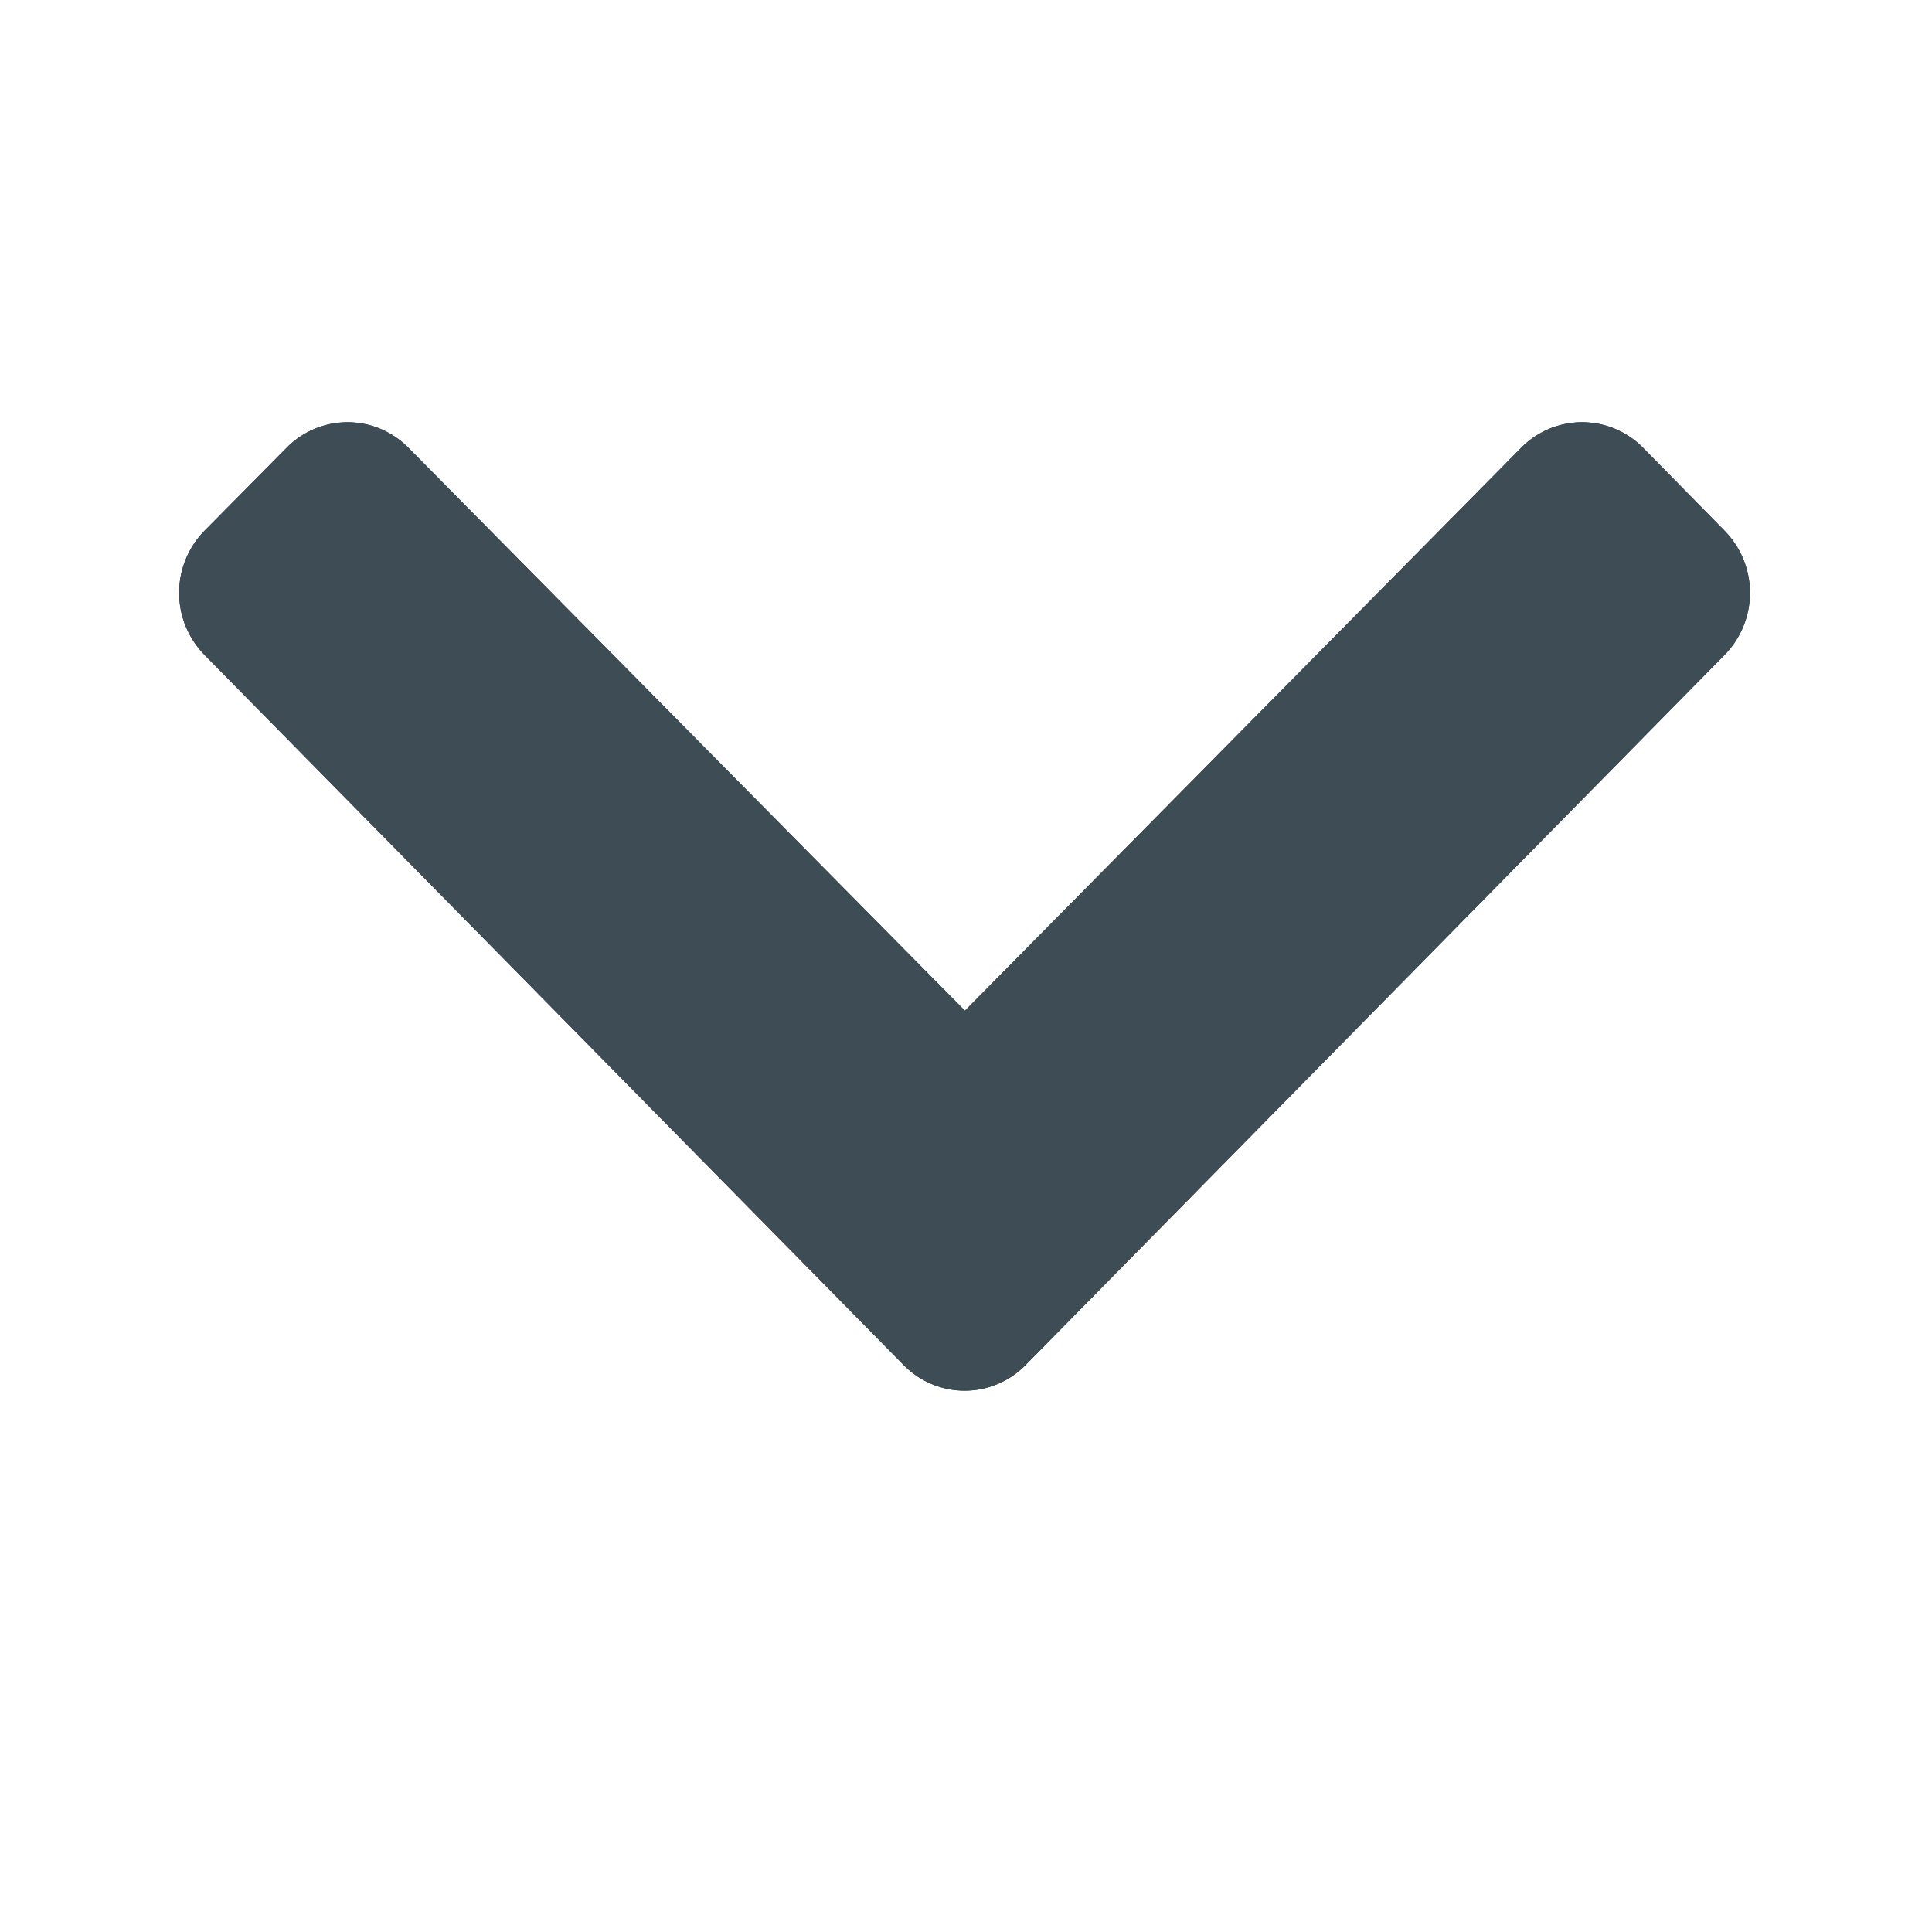 <svg id="Icons_arrow_small" data-name="Icons/arrow small" xmlns="http://www.w3.org/2000/svg" xmlns:xlink="http://www.w3.org/1999/xlink" width="16" height="16" viewBox="0 0 16 16">
  <defs>
    <clipPath id="clip-path">
      <path id="Shape_622_copy_15" d="M6.094,12.8a.734.734,0,0,0,1.027,0l.687-.675a.708.708,0,0,0,0-1.011L3.147,6.508,7.808,1.9a.707.707,0,0,0,0-1.01L7.121.21a.734.734,0,0,0-1.027,0L.213,6a.706.706,0,0,0,0,1.011Z" transform="translate(13.014) rotate(90)" fill="#252e33"/>
    </clipPath>
  </defs>
  <rect id="Icons_arrow_small_background" data-name="Icons/arrow small background" width="16" height="16" fill="rgba(0,0,0,0)"/>
  <g id="Icons_Color_One_arrow_small" data-name="Icons/Color_One/arrow small" transform="translate(16 16) rotate(180)">
    <rect id="Icons_Color_One_arrow_small_background" data-name="Icons/Color_One/arrow small background" width="16" height="16" transform="translate(16 16) rotate(180)" fill="rgba(0,0,0,0)"/>
    <path id="Shape_622_copy_15-2" data-name="Shape_622_copy_15" d="M6.094,12.8a.734.734,0,0,0,1.027,0l.687-.675a.708.708,0,0,0,0-1.011L3.147,6.508,7.808,1.9a.707.707,0,0,0,0-1.01L7.121.21a.734.734,0,0,0-1.027,0L.213,6a.706.706,0,0,0,0,1.011Z" transform="translate(14.517 4.483) rotate(90)" fill="#252e33"/>
    <g id="Group_23" data-name="Group 23" transform="translate(1.503 4.483)" clip-path="url(#clip-path)">
      <g id="_Color" data-name="🎨 Color" transform="translate(-1.503 -4.483)">
        <rect id="_Color_background" data-name="🎨 Color background" width="16" height="16" transform="translate(16 16) rotate(180)" fill="rgba(0,0,0,0)"/>
        <rect id="Colour_Greyscale_900" data-name="Colour/Greyscale/900" width="16" height="16" transform="translate(16 16) rotate(180)" fill="#3e4d55"/>
      </g>
    </g>
  </g>
</svg>
